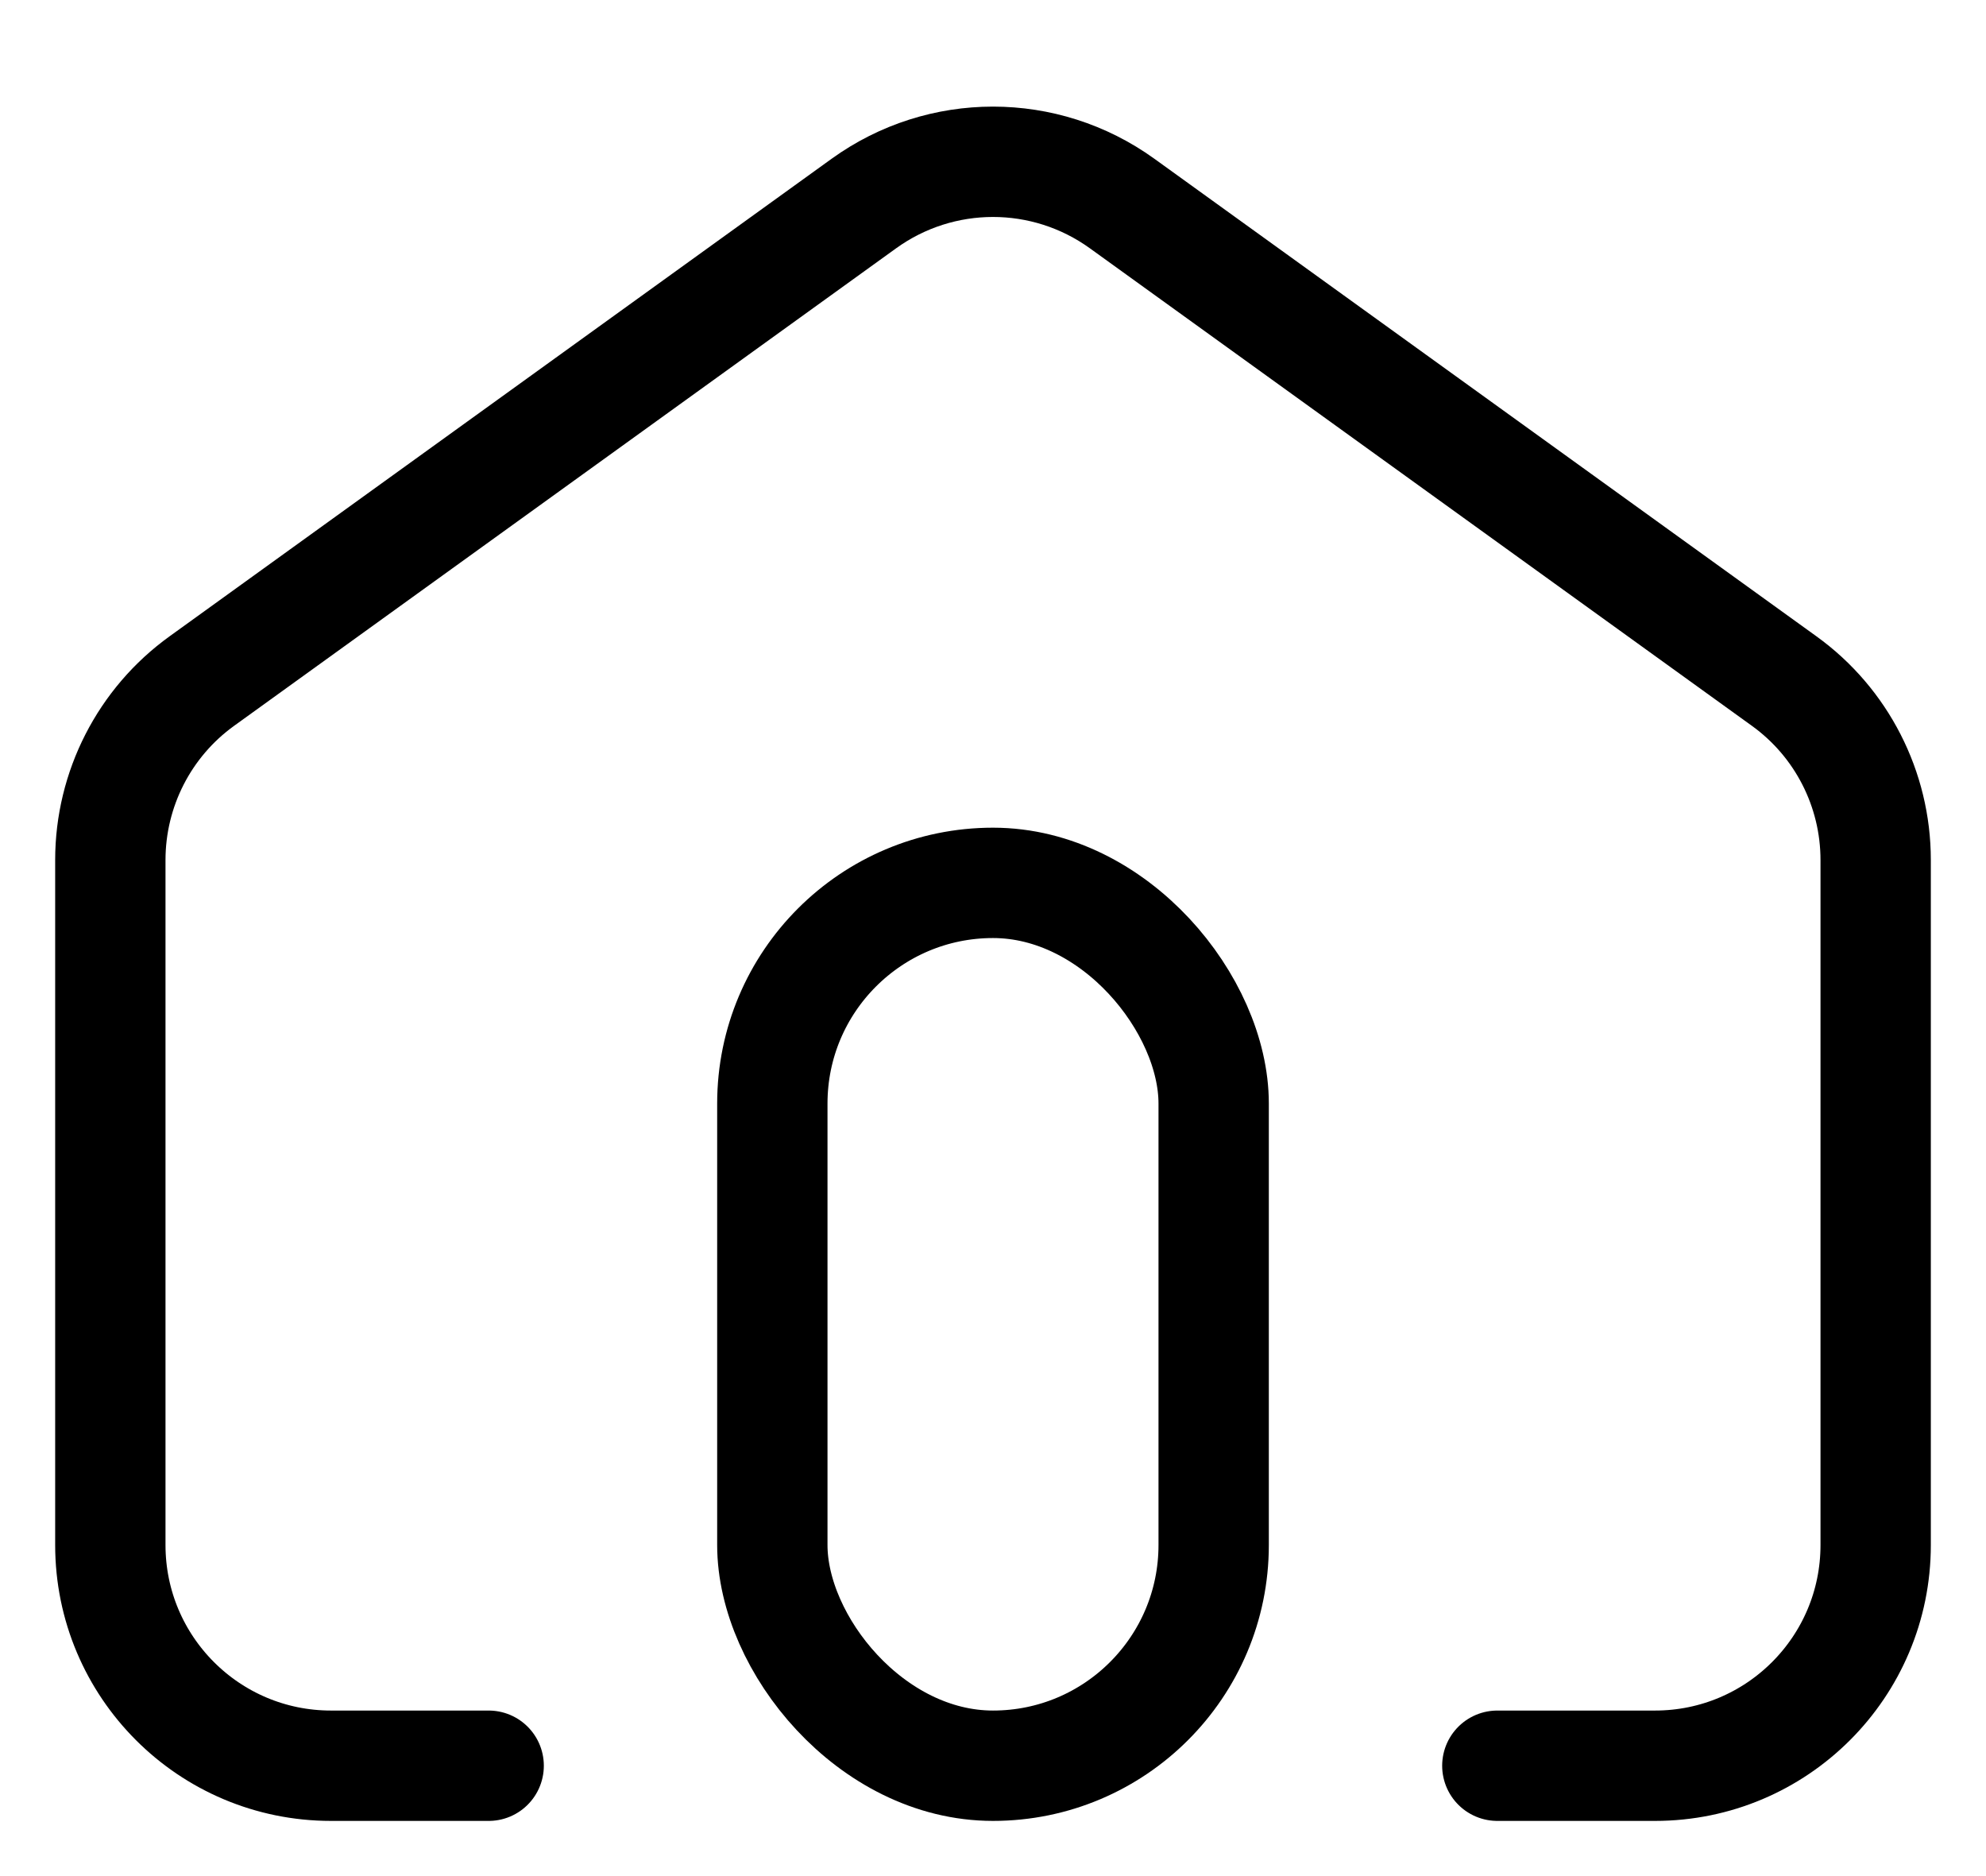 <svg width="18" height="17" viewBox="0 0 18 17" fill="none" xmlns="http://www.w3.org/2000/svg">
<path d="M4.429 16H3C1.895 16 1 15.105 1 14V7.793C1 7.15 1.309 6.546 1.83 6.171L7.83 1.844C8.529 1.34 9.471 1.34 10.17 1.844L16.17 6.171C16.691 6.546 17 7.15 17 7.793V14C17 15.105 16.105 16 15 16H13.571" stroke="black" stroke-linecap="round"/>
<rect x="7" y="8" width="4" height="8" rx="2" stroke="black" stroke-linecap="round" stroke-linejoin="round"/>
</svg>

